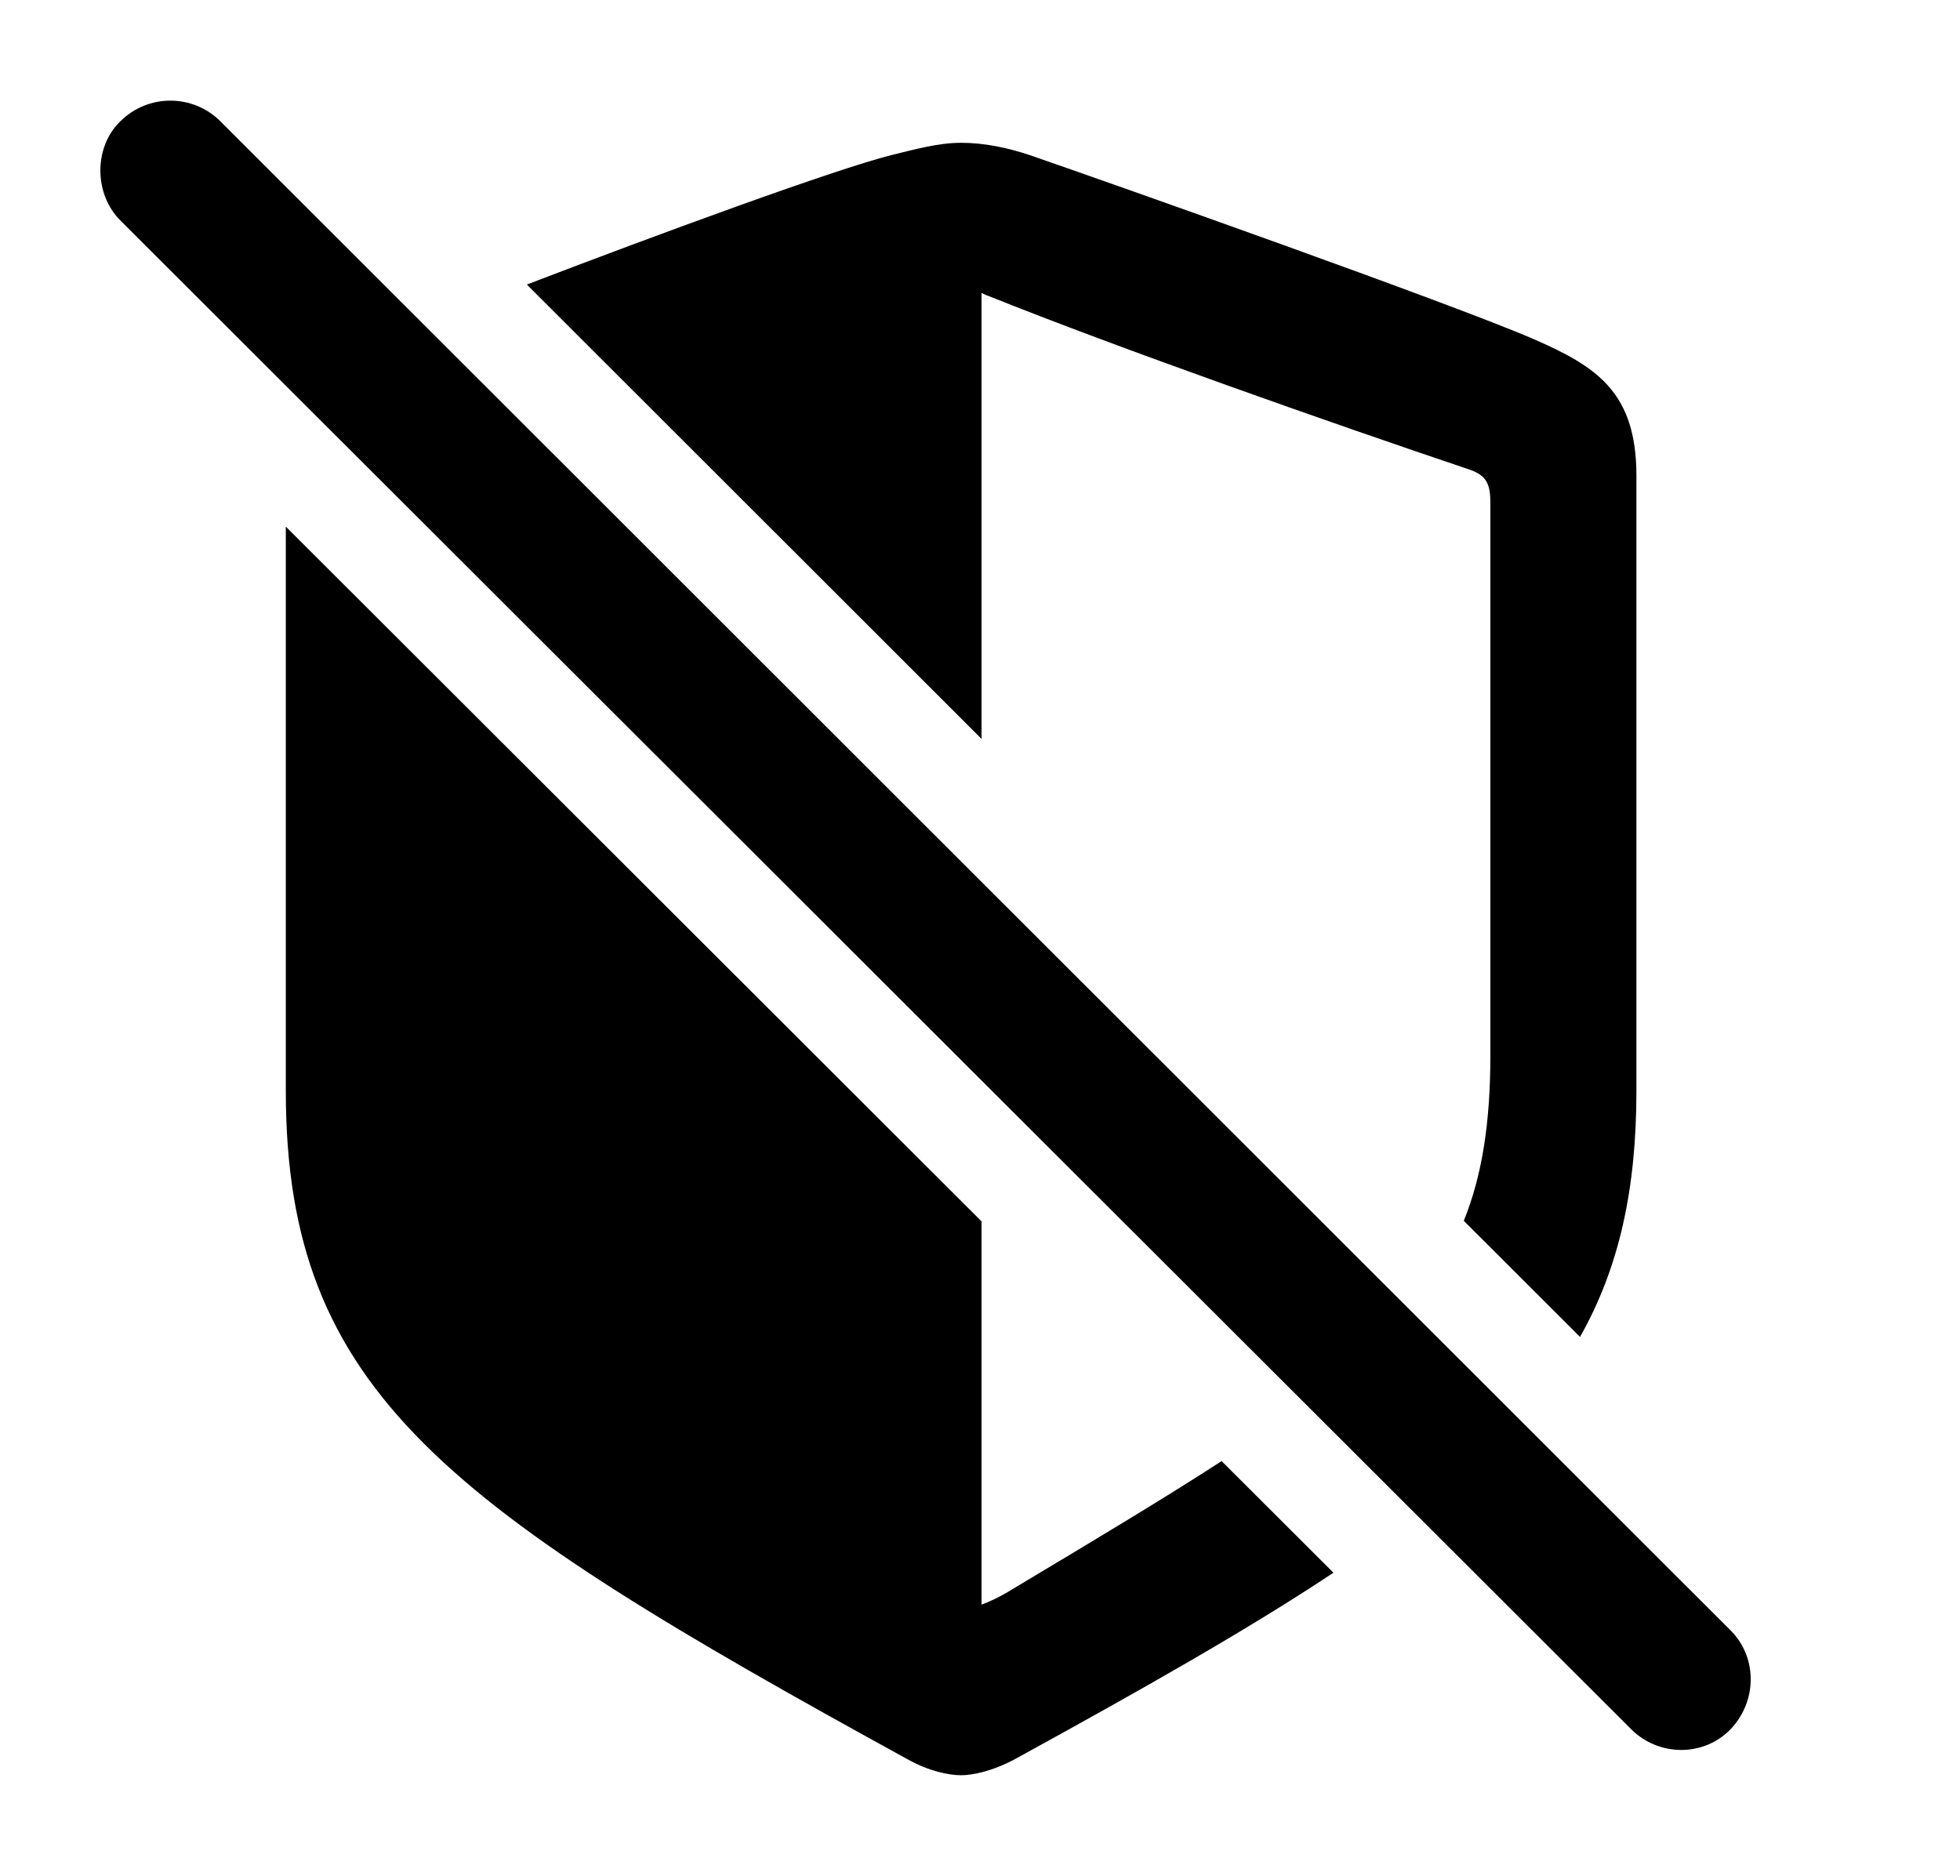 <svg version="1.1" xmlns="http://www.w3.org/2000/svg" xmlns:xlink="http://www.w3.org/1999/xlink" width="18.735" height="17.935" viewBox="0 0 18.735 17.935">
 <g>
  <rect height="17.935" opacity="0" width="18.735" x="0" y="0"/>
  <path d="M9.382 11.675L9.382 15.339C9.46 15.31 9.548 15.271 9.675 15.193C10.463 14.721 11.127 14.324 11.677 13.967L12.746 15.034C11.941 15.569 10.934 16.14 9.705 16.814C9.49 16.931 9.294 16.97 9.187 16.97C9.07 16.97 8.875 16.931 8.669 16.814C4.275 14.402 2.732 13.318 2.732 10.427L2.732 5.034ZM9.841 1.482C10.632 1.755 13.865 2.898 14.656 3.24C15.261 3.503 15.642 3.748 15.642 4.548L15.642 10.427C15.642 11.366 15.478 12.116 15.103 12.78L13.992 11.67C14.171 11.227 14.246 10.718 14.246 10.085L14.246 4.812C14.246 4.636 14.216 4.548 14.05 4.49C12.771 4.06 10.691 3.328 9.451 2.83C9.421 2.82 9.402 2.81 9.382 2.8L9.382 7.063L5.036 2.72C6.299 2.236 7.987 1.616 8.523 1.482C8.728 1.433 8.962 1.365 9.187 1.365C9.412 1.365 9.636 1.414 9.841 1.482Z" fill="currentColor"/>
  <path d="M15.593 16.531C15.857 16.794 16.287 16.794 16.541 16.531C16.794 16.267 16.804 15.847 16.541 15.584L2.107 1.16C1.843 0.896 1.414 0.896 1.15 1.16C0.896 1.404 0.896 1.853 1.15 2.107Z" fill="currentColor"/>
 </g>
</svg>

